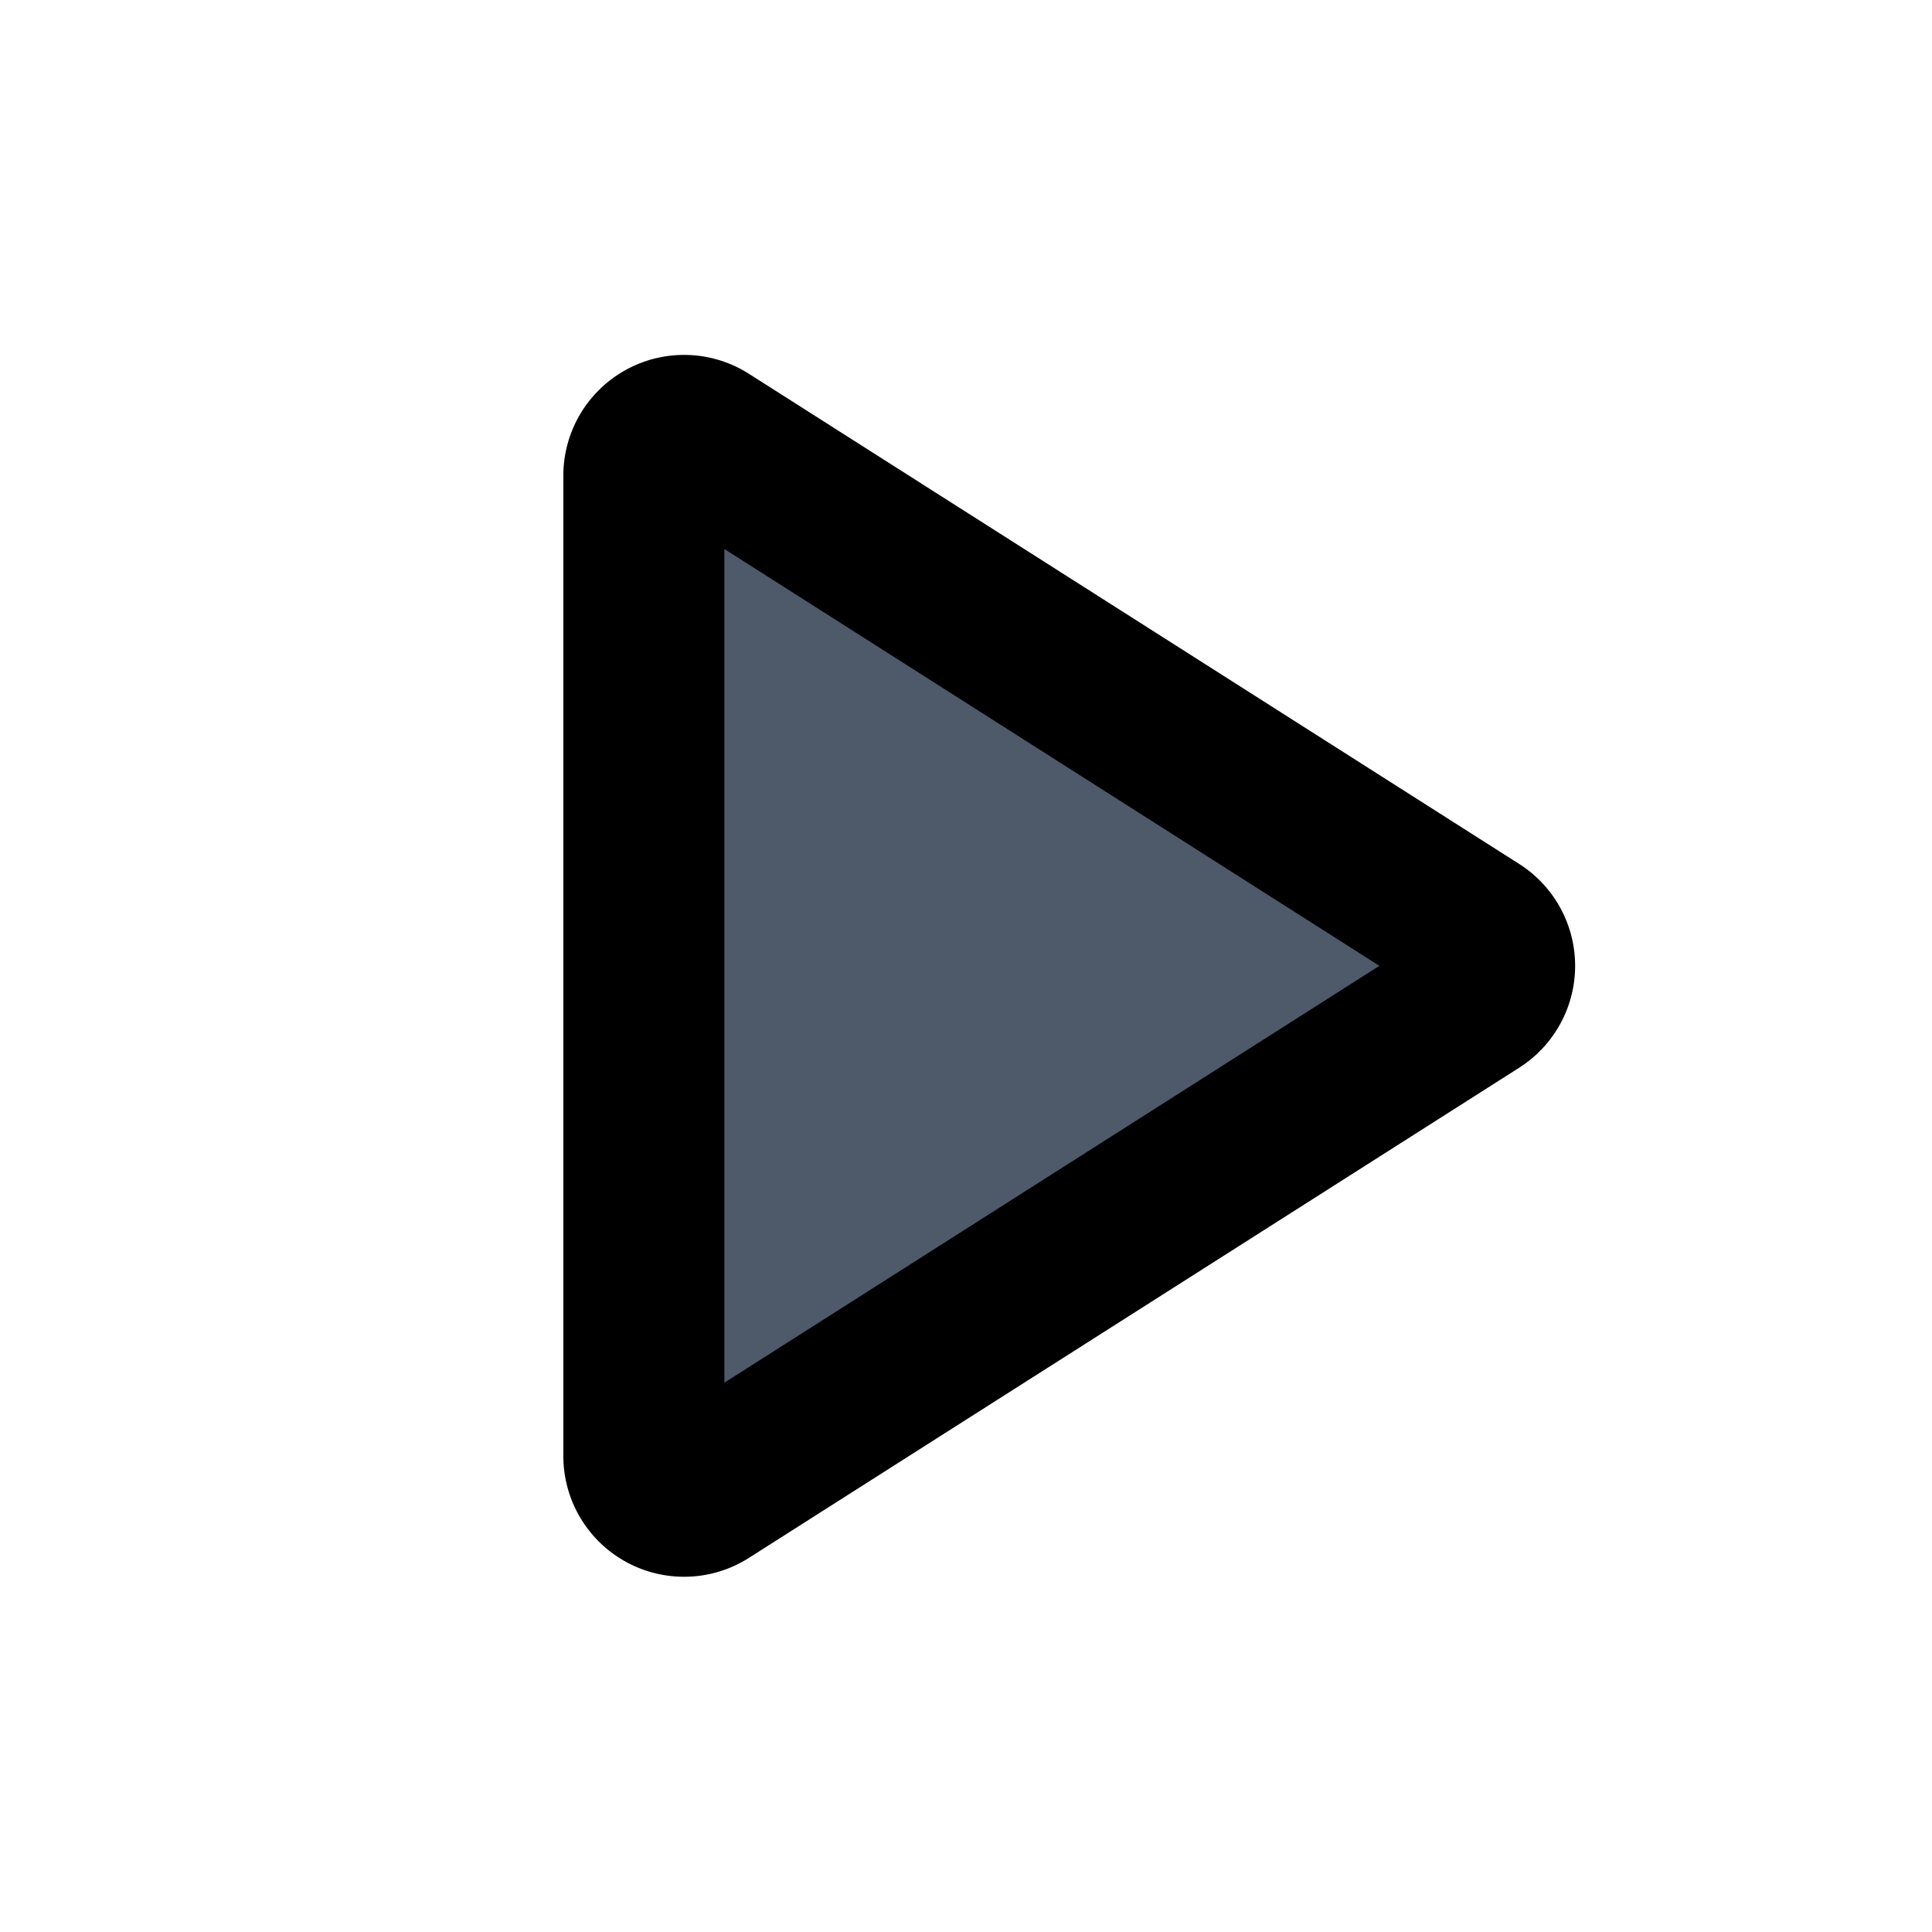 <svg viewBox="0 0 48 48" fill="none" stroke="currentColor" stroke-width="4">><path d="M17.533 10.974a1 1 0 00-1.537.844v24.357a1 1 0 001.537.843L36.67 24.84a1 1 0 000-1.688L17.533 10.974z" fill="#4E5969"/></svg>